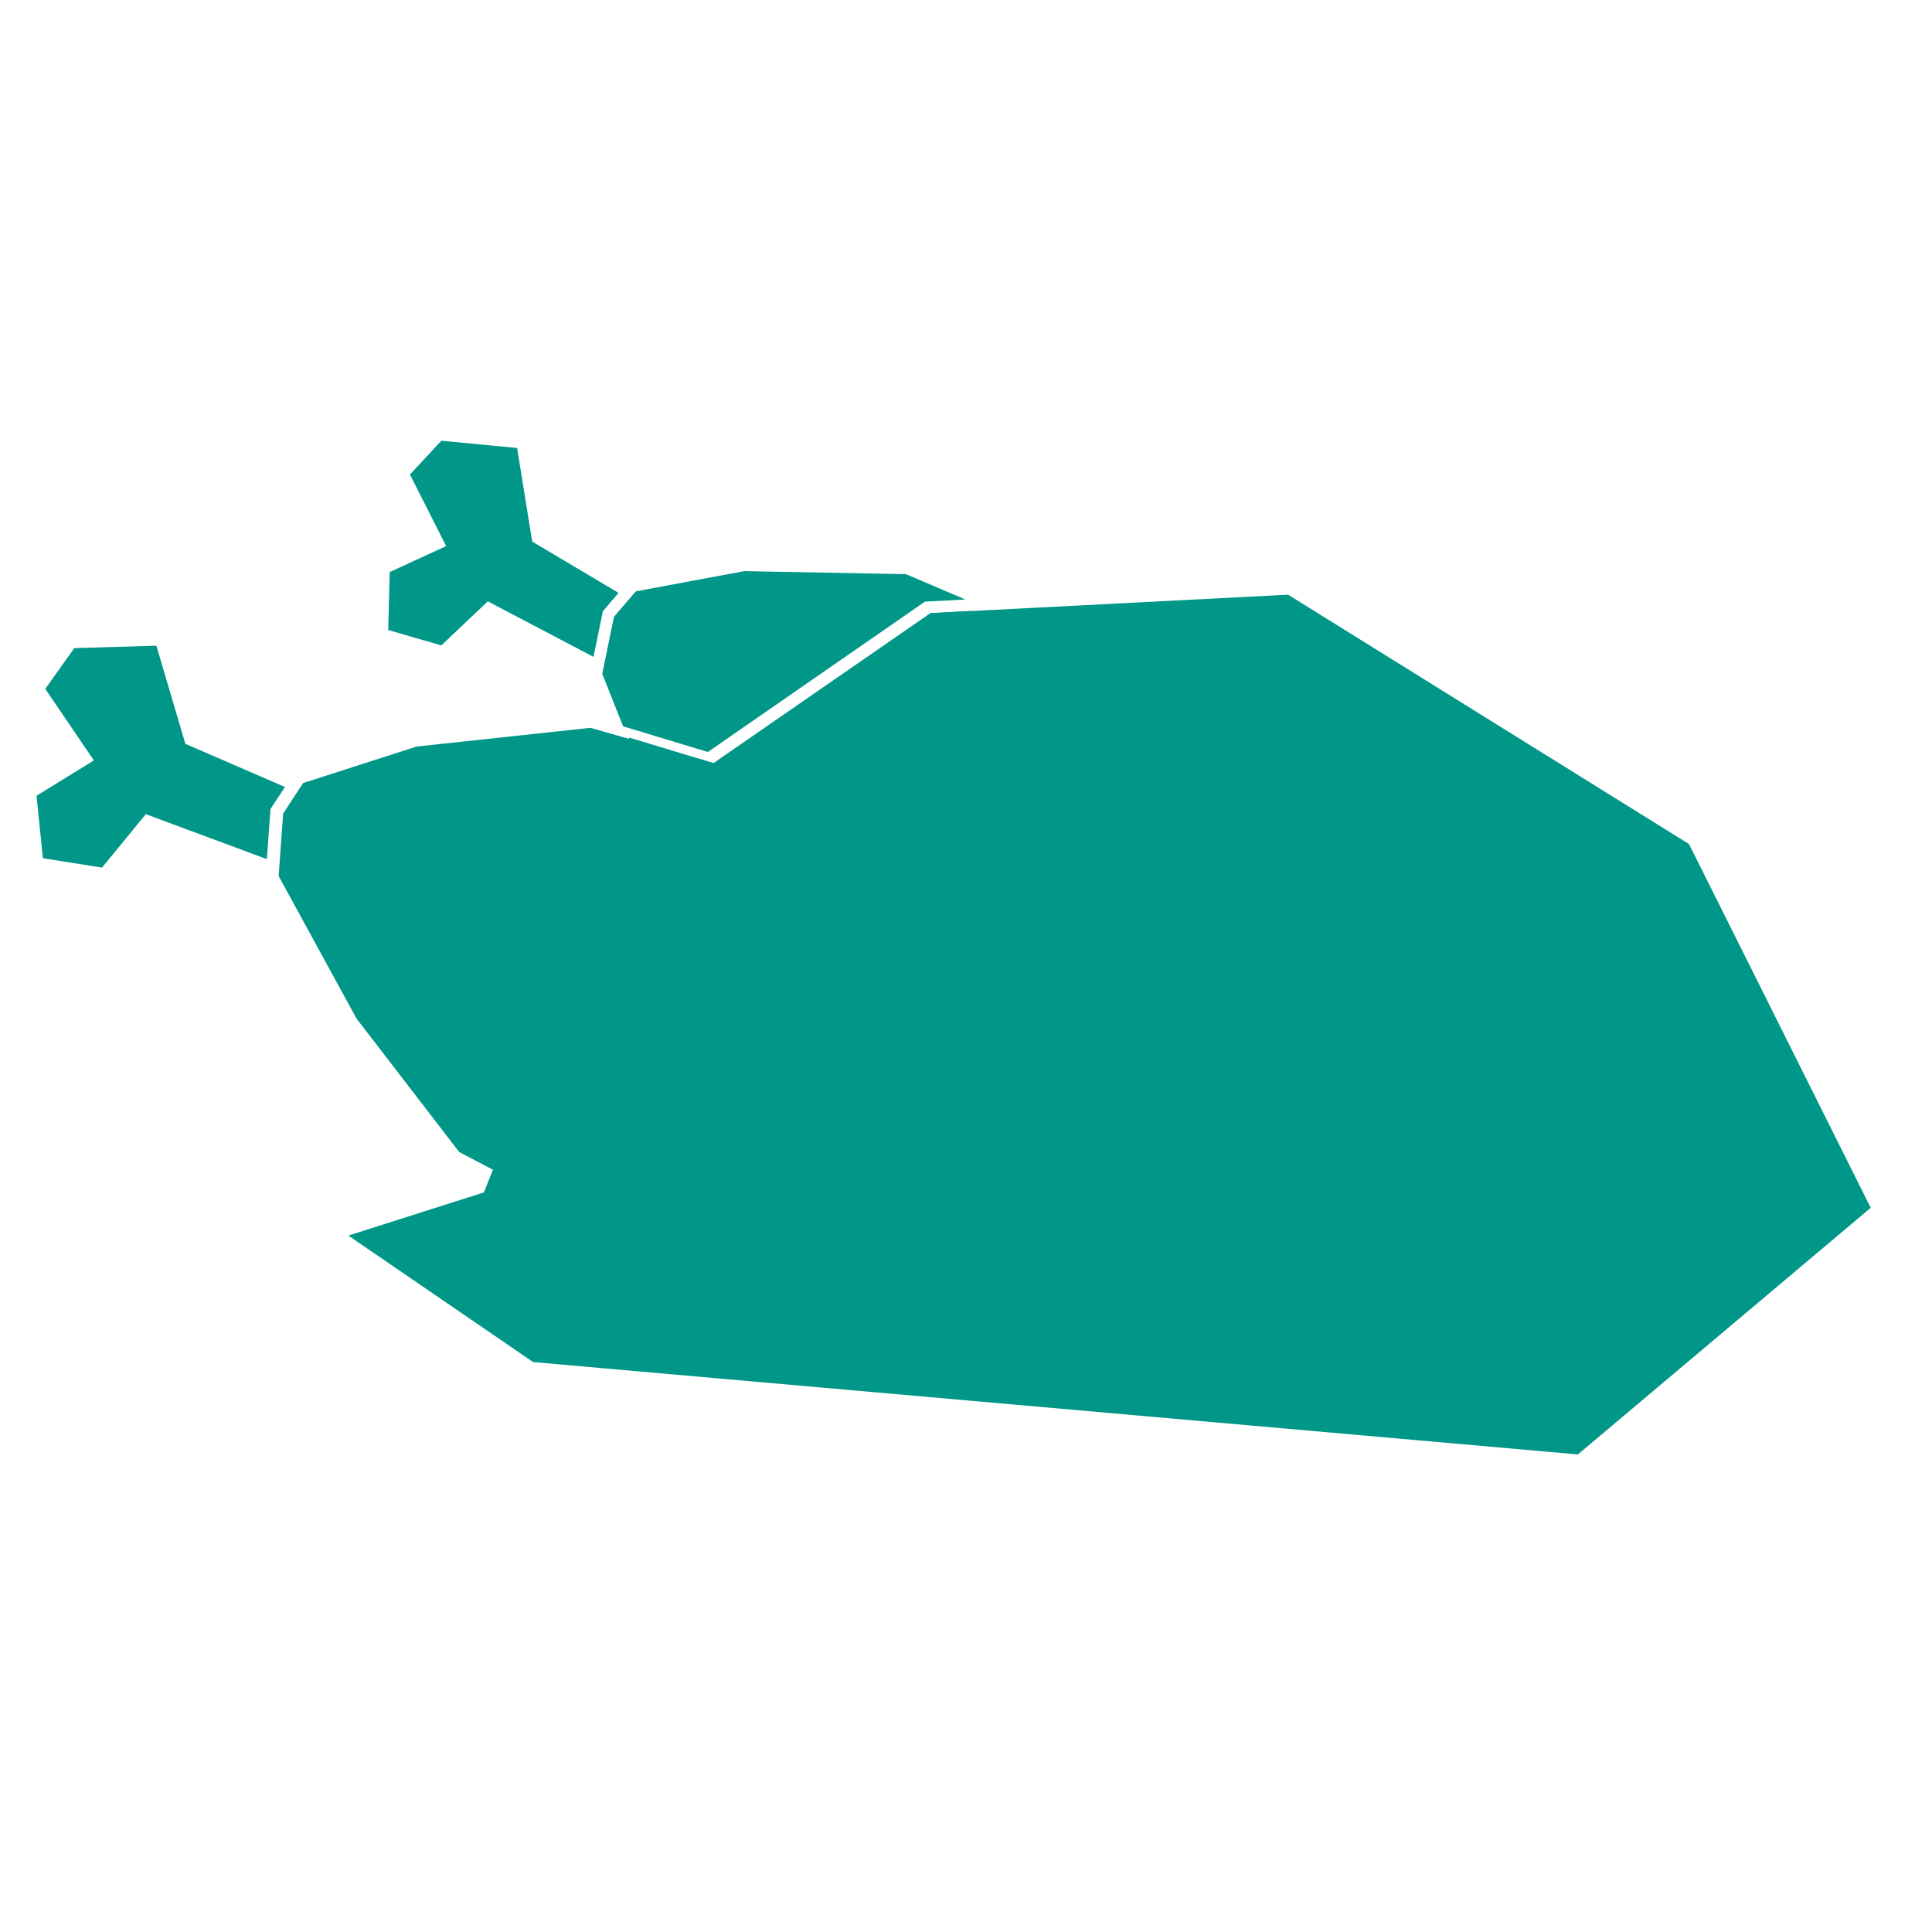 <svg id="Layer_1" data-name="Layer 1" xmlns="http://www.w3.org/2000/svg" viewBox="0 0 64 64"><defs><style>.cls-1{fill:#009688;}</style></defs><title>chicken_theme</title><polygon class="cls-1" points="6.14 24.64 5.18 21.39 2.46 21.47 1.5 22.82 3.11 25.19 1.21 26.36 1.42 28.43 3.38 28.74 4.83 26.97 8.84 28.46 8.96 26.8 9.44 26.07 6.14 24.64"/><polygon class="cls-1" points="55.95 27.96 42.67 19.7 30.83 20.31 23.64 25.28 19.56 24.11 13.8 24.73 10.04 25.94 9.38 26.95 9.23 29.02 11.81 33.74 15.21 38.16 16.33 38.75 16.03 39.5 11.54 40.93 17.66 45.12 52.27 48.18 61.97 40.01 55.95 27.96"/><path class="cls-1" d="M37.1,30.4l-.26,1.86,2.36-.46-.68-2.29Zm.21,1.36.16-1.12.82-.52.4,1.37Z"/><path class="cls-1" d="M42.09,24.67l-4.9,2.65L33,34.16,33.76,38l4.72-1.36,5.37-8Zm-5.25,7.59.26-1.86,1.42-.89.68,2.29Z"/><polygon class="cls-1" points="33.58 38.1 33.58 38.1 33.57 38.1 33.58 38.1"/><polygon class="cls-1" points="37.46 30.64 37.31 31.76 38.69 31.49 38.28 30.12 37.46 30.64"/><polygon class="cls-1" points="30.64 19.93 31.98 19.86 30.01 19.02 24.65 18.92 21.06 19.59 20.34 20.43 19.95 22.32 20.64 24.06 23.45 24.91 30.64 19.93"/><polygon class="cls-1" points="36.9 27.01 41.78 24.38 32.17 20.24 30.83 20.31 23.64 25.28 20.83 24.43 21.96 27.32 24.57 31.77 33.34 37.94 32.62 34.08 36.9 27.01"/><polygon class="cls-1" points="19.97 20.25 20.49 19.64 17.63 17.94 17.13 14.84 14.62 14.6 13.58 15.72 14.78 18.09 12.91 18.95 12.86 20.87 14.62 21.38 16.16 19.92 19.66 21.76 19.97 20.25"/><polygon class="cls-1" points="42.03 24.49 42.02 24.48 42.02 24.48 42.03 24.49"/></svg>